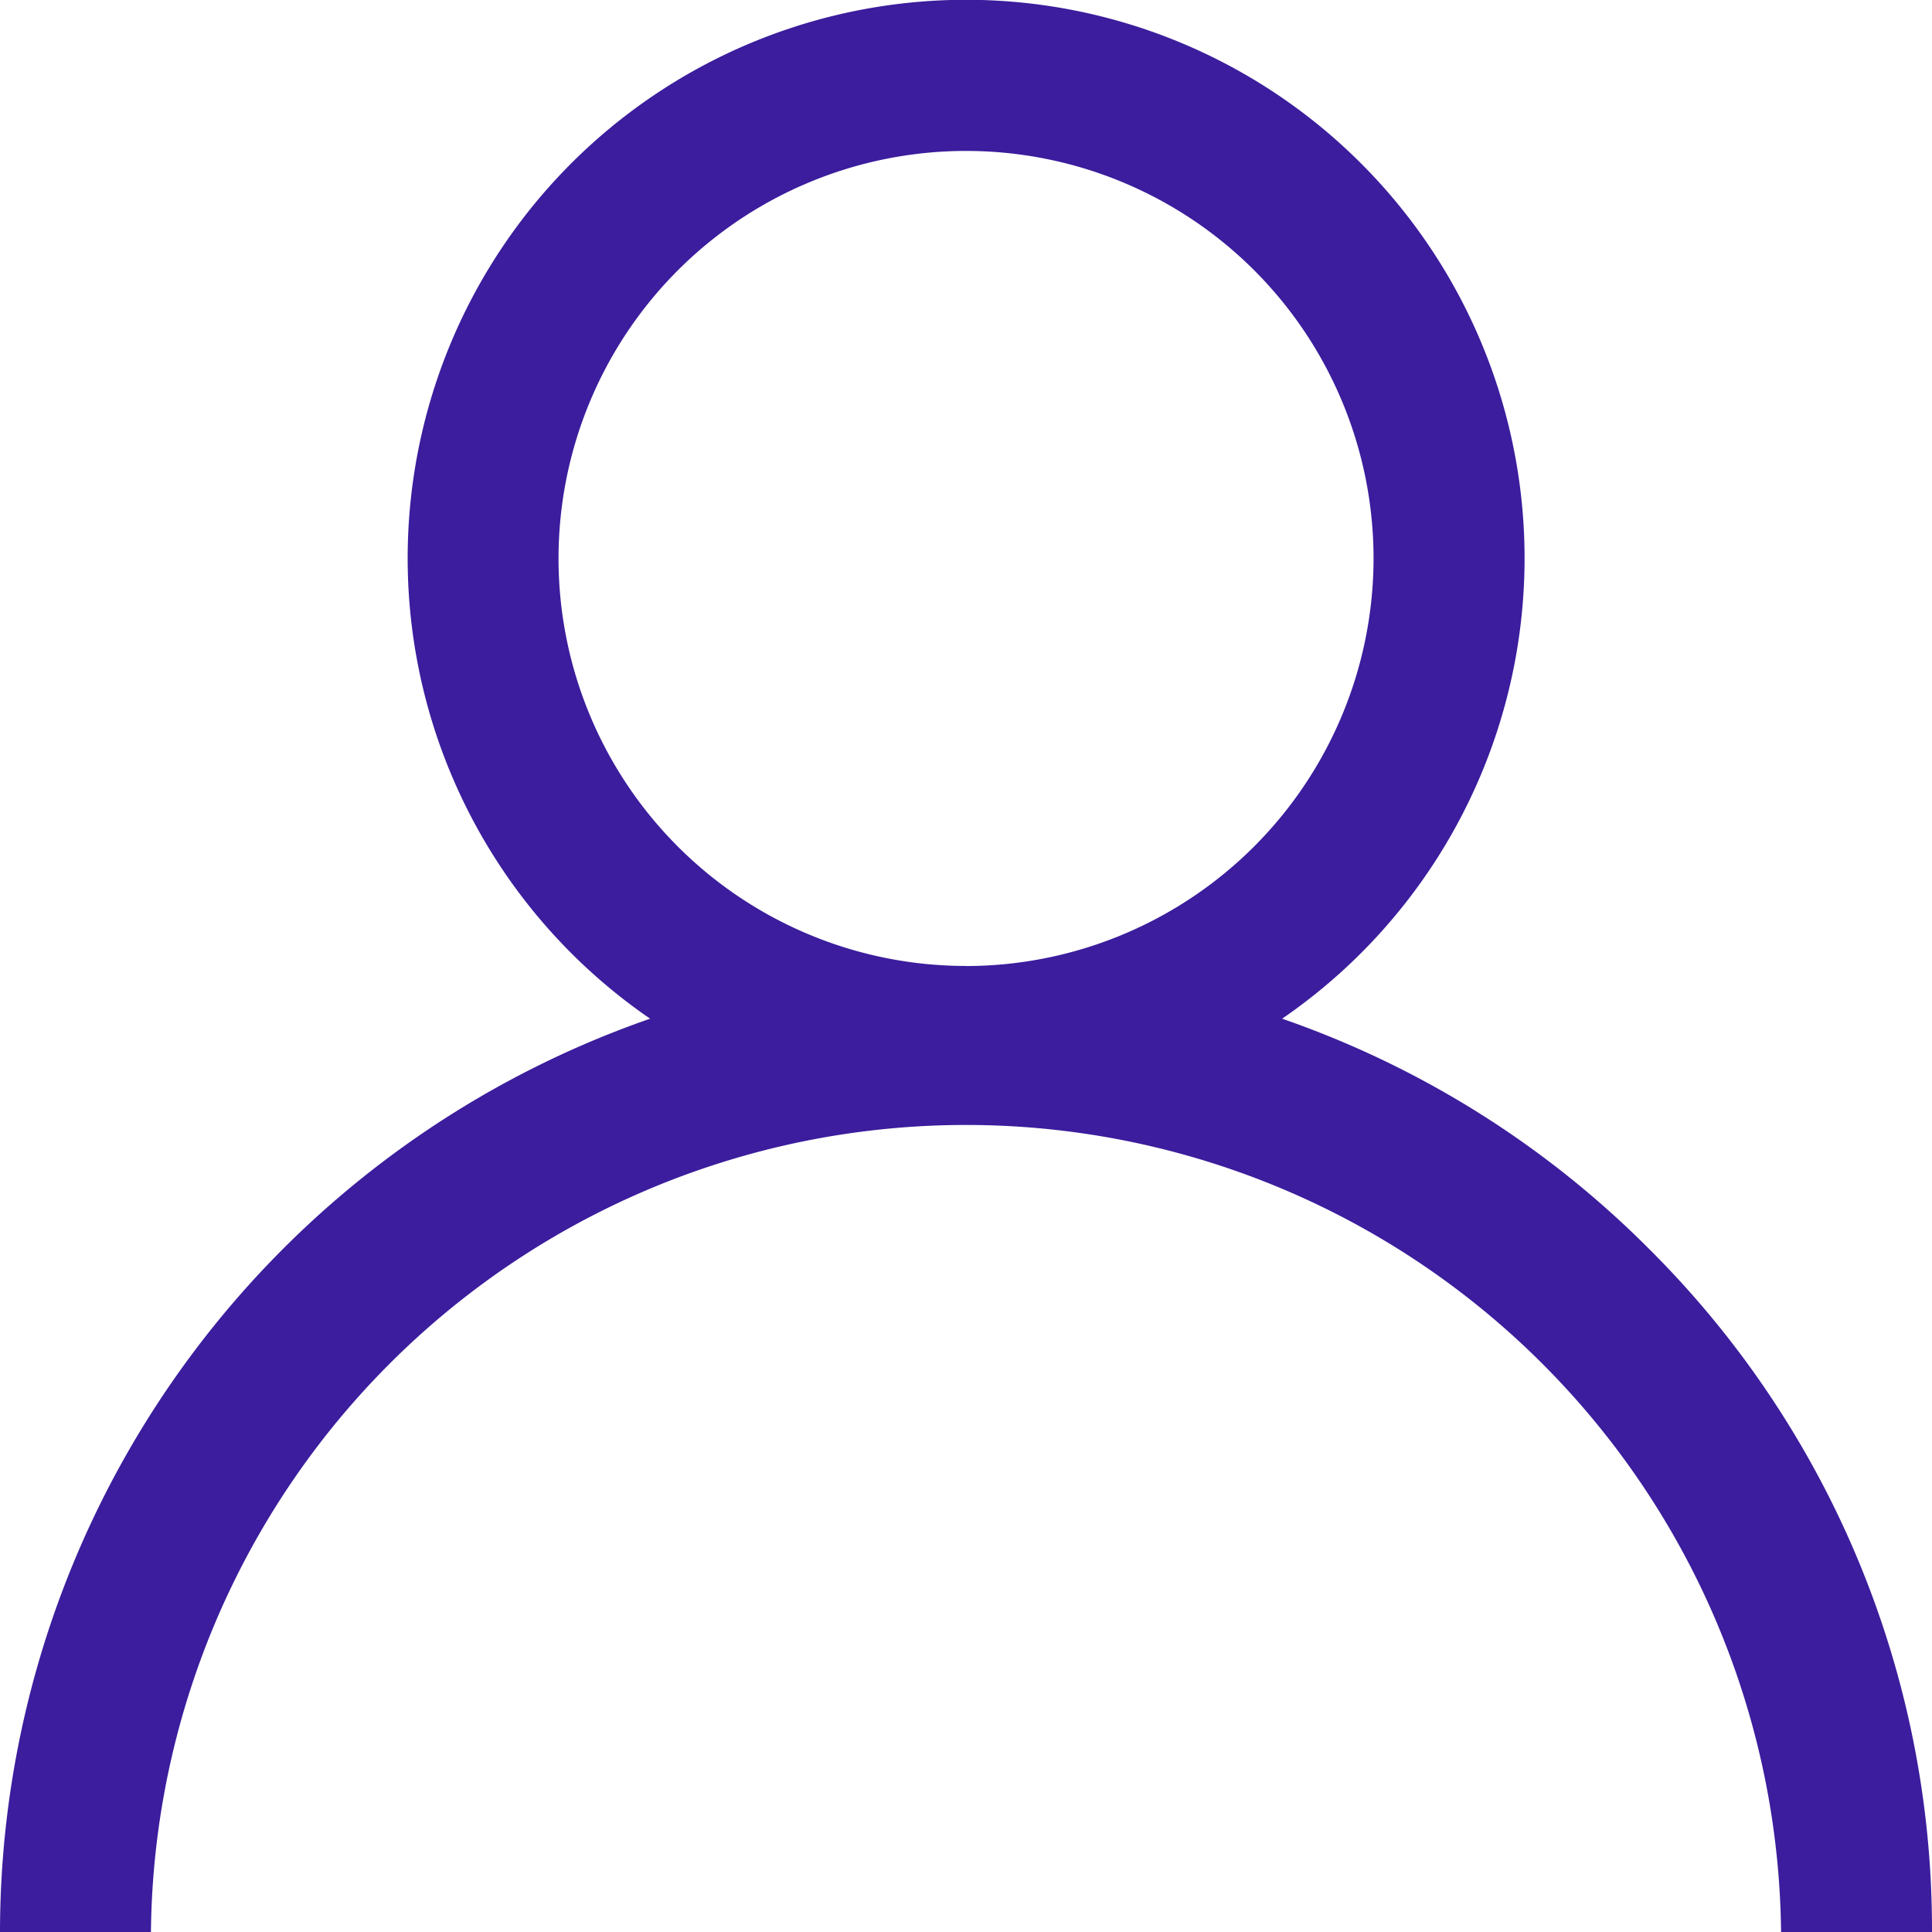 <svg id="user" xmlns="http://www.w3.org/2000/svg" width="24.217" height="24.217" viewBox="0 0 24.217 24.217">
  <g id="Group_300" data-name="Group 300" transform="translate(0)">
    <path id="Path_281" data-name="Path 281" d="M20.671,15.655a12.062,12.062,0,0,0-4.6-2.886,7,7,0,1,0-7.922,0A12.128,12.128,0,0,0,0,24.217H1.892a10.217,10.217,0,0,1,20.433,0h1.892A12.03,12.03,0,0,0,20.671,15.655Zm-8.562-3.547A5.108,5.108,0,1,1,17.217,7,5.114,5.114,0,0,1,12.109,12.109Z" transform="translate(0 0)" fill="#3b1d9d"/>
  </g>
</svg>
